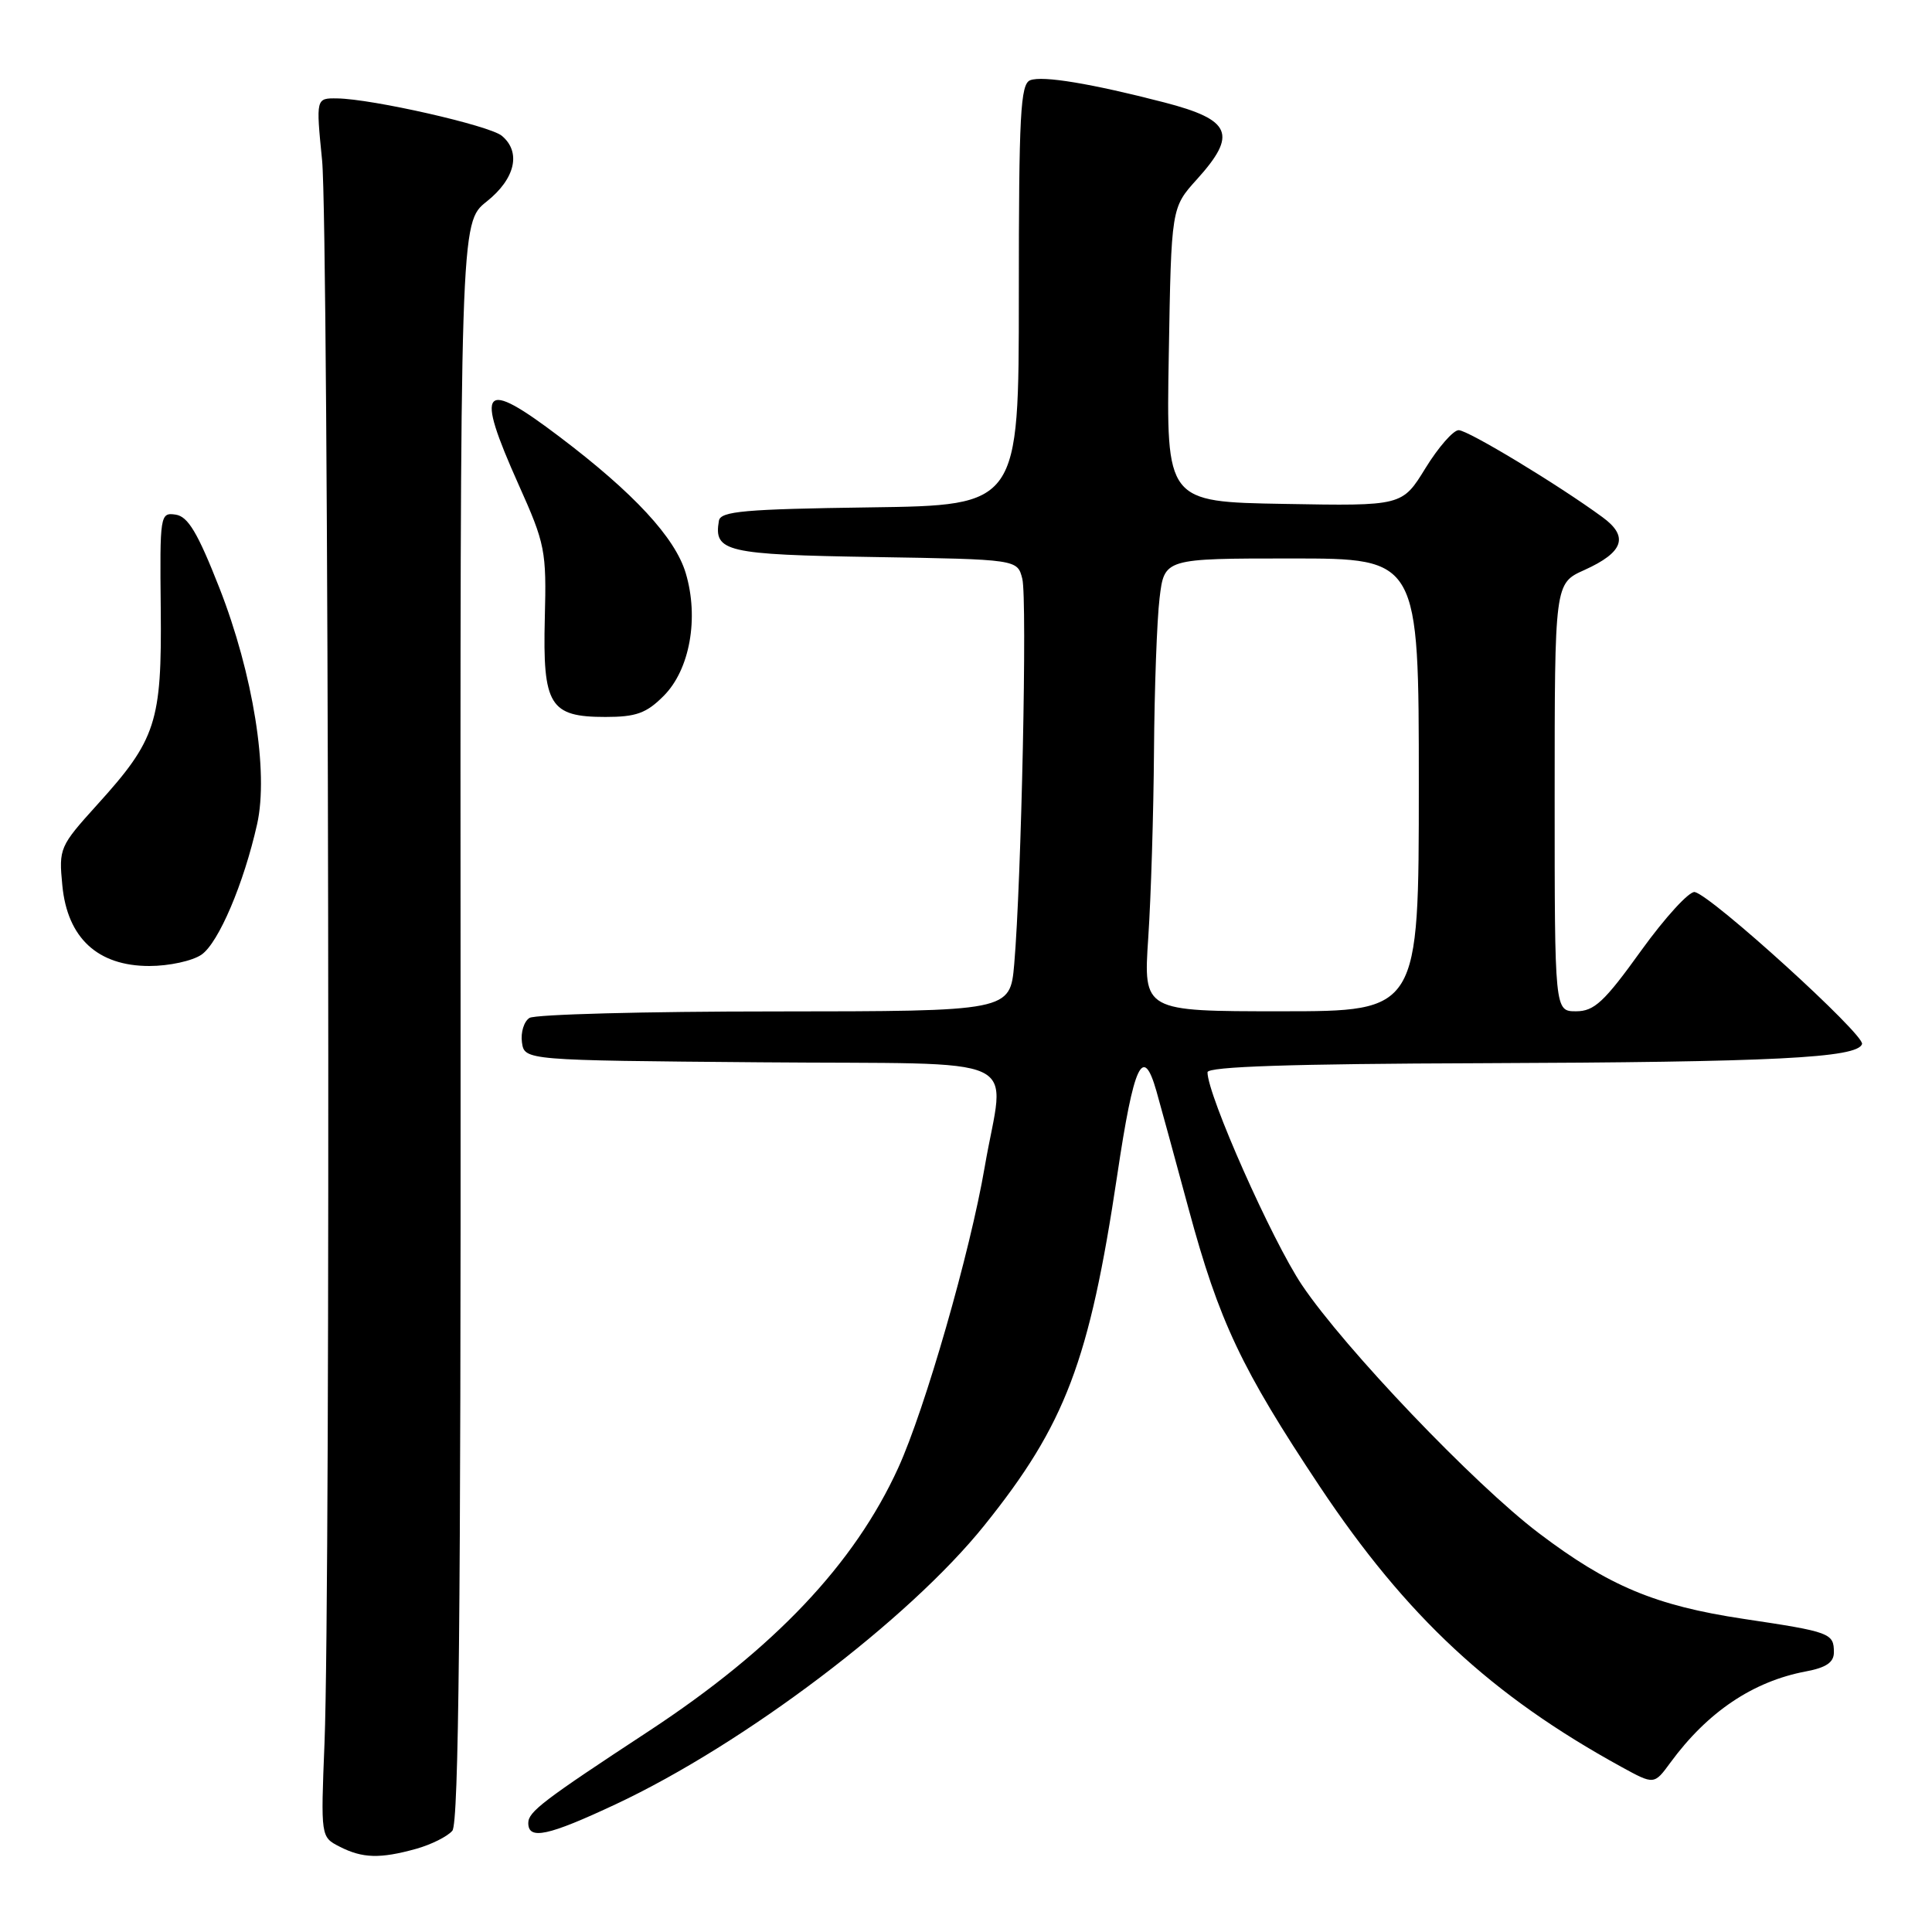 <?xml version="1.0" encoding="UTF-8" standalone="no"?>
<!DOCTYPE svg PUBLIC "-//W3C//DTD SVG 1.1//EN" "http://www.w3.org/Graphics/SVG/1.1/DTD/svg11.dtd" >
<svg xmlns="http://www.w3.org/2000/svg" xmlns:xlink="http://www.w3.org/1999/xlink" version="1.1" viewBox="0 0 256 256">
 <g >
 <path fill="currentColor"
d=" M 55.14 244.98 C 57.14 244.42 59.30 243.34 59.94 242.58 C 60.79 241.55 61.07 213.84 61.03 135.34 C 60.97 29.50 60.97 29.50 64.48 26.71 C 68.28 23.69 69.09 20.15 66.49 17.99 C 64.85 16.63 49.30 13.10 44.68 13.04 C 41.86 13.00 41.86 13.00 42.68 21.25 C 43.56 30.10 43.83 210.21 43.00 230.95 C 42.50 243.41 42.50 243.41 45.00 244.69 C 48.03 246.24 50.35 246.31 55.14 244.98 Z  M 81.59 239.07 C 98.61 231.09 120.42 214.60 130.44 202.11 C 141.18 188.74 144.35 180.37 148.04 155.71 C 150.24 140.94 151.45 138.34 153.23 144.57 C 153.69 146.18 155.62 153.23 157.51 160.23 C 161.53 175.09 164.49 181.36 174.87 196.96 C 186.35 214.19 197.59 224.65 214.84 234.12 C 219.18 236.50 219.18 236.50 221.34 233.55 C 226.26 226.84 232.28 222.79 239.30 221.47 C 241.97 220.97 243.00 220.27 243.00 218.95 C 243.00 216.40 242.54 216.23 231.03 214.51 C 219.33 212.75 213.14 210.15 203.89 203.14 C 195.31 196.63 178.15 178.65 172.52 170.28 C 168.55 164.37 160.00 145.11 160.00 142.08 C 160.00 141.33 171.13 140.96 196.25 140.88 C 235.05 140.74 246.12 140.19 246.73 138.34 C 247.12 137.13 226.88 118.73 224.57 118.20 C 223.86 118.04 220.66 121.53 217.47 125.95 C 212.57 132.77 211.24 134.00 208.84 134.00 C 206.00 134.00 206.00 134.00 206.00 105.65 C 206.00 77.30 206.00 77.30 209.94 75.53 C 215.14 73.18 215.86 71.10 212.34 68.53 C 206.51 64.25 194.52 57.00 193.28 57.00 C 192.57 57.00 190.59 59.26 188.89 62.02 C 185.80 67.05 185.80 67.05 170.16 66.77 C 154.53 66.50 154.53 66.50 154.87 47.01 C 155.20 27.52 155.20 27.52 158.60 23.76 C 163.99 17.79 163.18 15.88 154.27 13.57 C 144.60 11.07 138.16 10.00 136.51 10.63 C 135.21 11.13 135.00 15.15 135.00 39.09 C 135.00 66.96 135.00 66.96 115.26 67.23 C 98.65 67.46 95.48 67.74 95.26 69.00 C 94.55 73.11 96.14 73.49 115.87 73.81 C 134.81 74.12 134.81 74.12 135.46 76.69 C 136.13 79.36 135.34 116.77 134.39 127.75 C 133.84 134.00 133.84 134.00 102.67 134.02 C 85.53 134.02 70.90 134.41 70.16 134.88 C 69.43 135.34 68.98 136.80 69.16 138.11 C 69.50 140.50 69.50 140.50 100.75 140.76 C 136.85 141.07 133.10 139.32 130.48 154.62 C 128.55 165.92 122.57 186.72 119.02 194.50 C 113.21 207.24 102.57 218.47 86.00 229.36 C 71.92 238.60 70.00 240.07 70.00 241.56 C 70.00 243.84 72.61 243.28 81.59 239.07 Z  M 26.71 126.49 C 28.97 124.91 32.30 117.09 34.07 109.20 C 35.62 102.28 33.54 89.30 29.07 77.90 C 26.19 70.57 24.91 68.43 23.27 68.19 C 21.22 67.89 21.17 68.20 21.30 80.69 C 21.45 95.69 20.71 97.99 12.87 106.64 C 7.90 112.14 7.78 112.40 8.26 117.33 C 8.93 124.29 12.94 128.00 19.79 128.00 C 22.42 128.00 25.52 127.32 26.71 126.49 Z  M 87.93 92.22 C 91.41 88.75 92.64 81.88 90.86 75.93 C 89.45 71.23 83.99 65.33 74.16 57.89 C 63.86 50.09 62.90 51.21 68.71 64.20 C 72.25 72.09 72.42 72.97 72.19 81.90 C 71.90 93.47 72.84 95.00 80.23 95.00 C 84.28 95.00 85.65 94.51 87.93 92.22 Z  M 152.15 124.25 C 152.51 118.89 152.85 107.75 152.91 99.50 C 152.97 91.25 153.30 82.14 153.65 79.25 C 154.28 74.00 154.28 74.00 171.14 74.00 C 188.00 74.00 188.00 74.00 188.00 104.00 C 188.00 134.00 188.00 134.00 169.75 134.00 C 151.50 134.00 151.50 134.00 152.15 124.25 Z "/>
</g>
</svg>